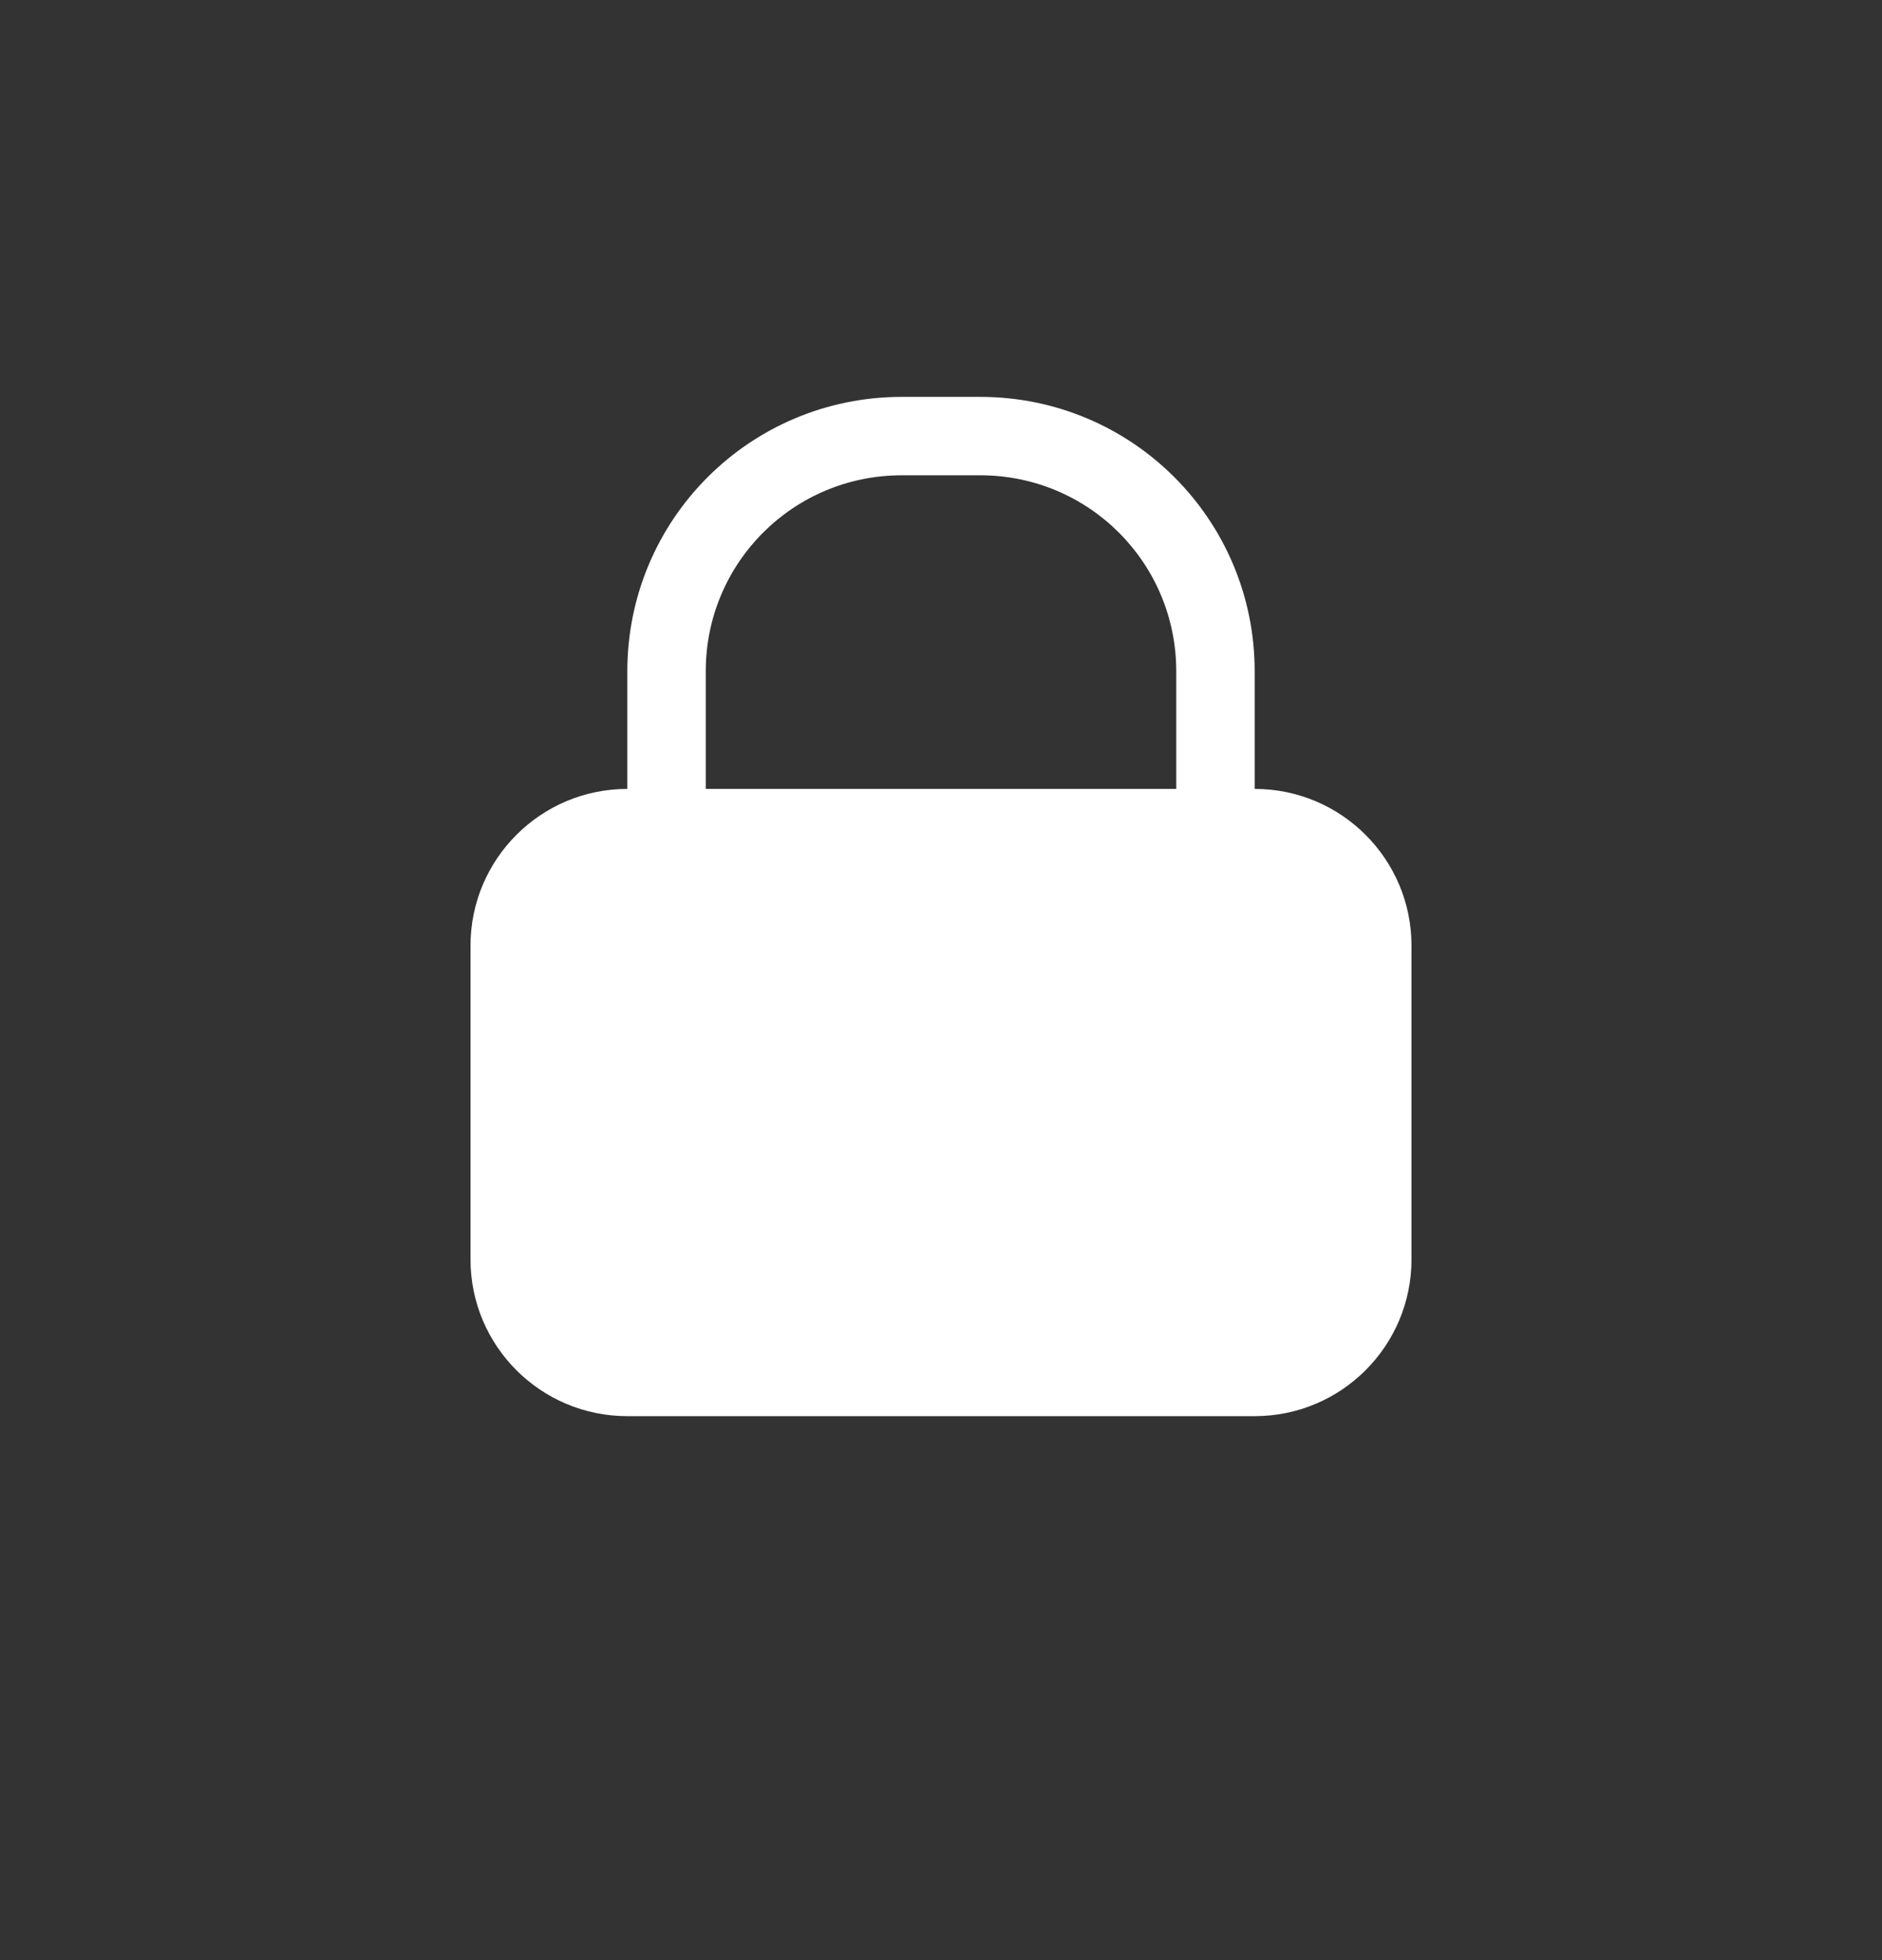 <svg width="24" height="25" viewBox="0 0 24 25" fill="none" xmlns="http://www.w3.org/2000/svg">
<rect x="0" y="0" width="24" height="25" fill="#333333" stroke="none"/>
<g id="&#235;&#178;&#132;&#237;&#138;&#188;_&#237;&#148;&#132;&#235;&#166;&#173;&#236;&#131;&#183;_hold" opacity="1.0">
<path id="Union" fill-rule="evenodd" clip-rule="evenodd" d="M9 8.562C9 7.179 10.116 6.062 11.5 6.062H12.5C13.884 6.062 15 7.179 15 8.562V10.062H9V8.562ZM8 10.062V8.562C8 6.626 9.564 5.062 11.5 5.062H12.5C14.436 5.062 16 6.626 16 8.562V10.062C17.105 10.062 18 10.958 18 12.062V16.062C18 17.167 17.105 18.062 16 18.062H8C6.895 18.062 6 17.167 6 16.062V12.062C6 10.958 6.895 10.062 8 10.062Z" fill="white"/>
</g>
</svg>
